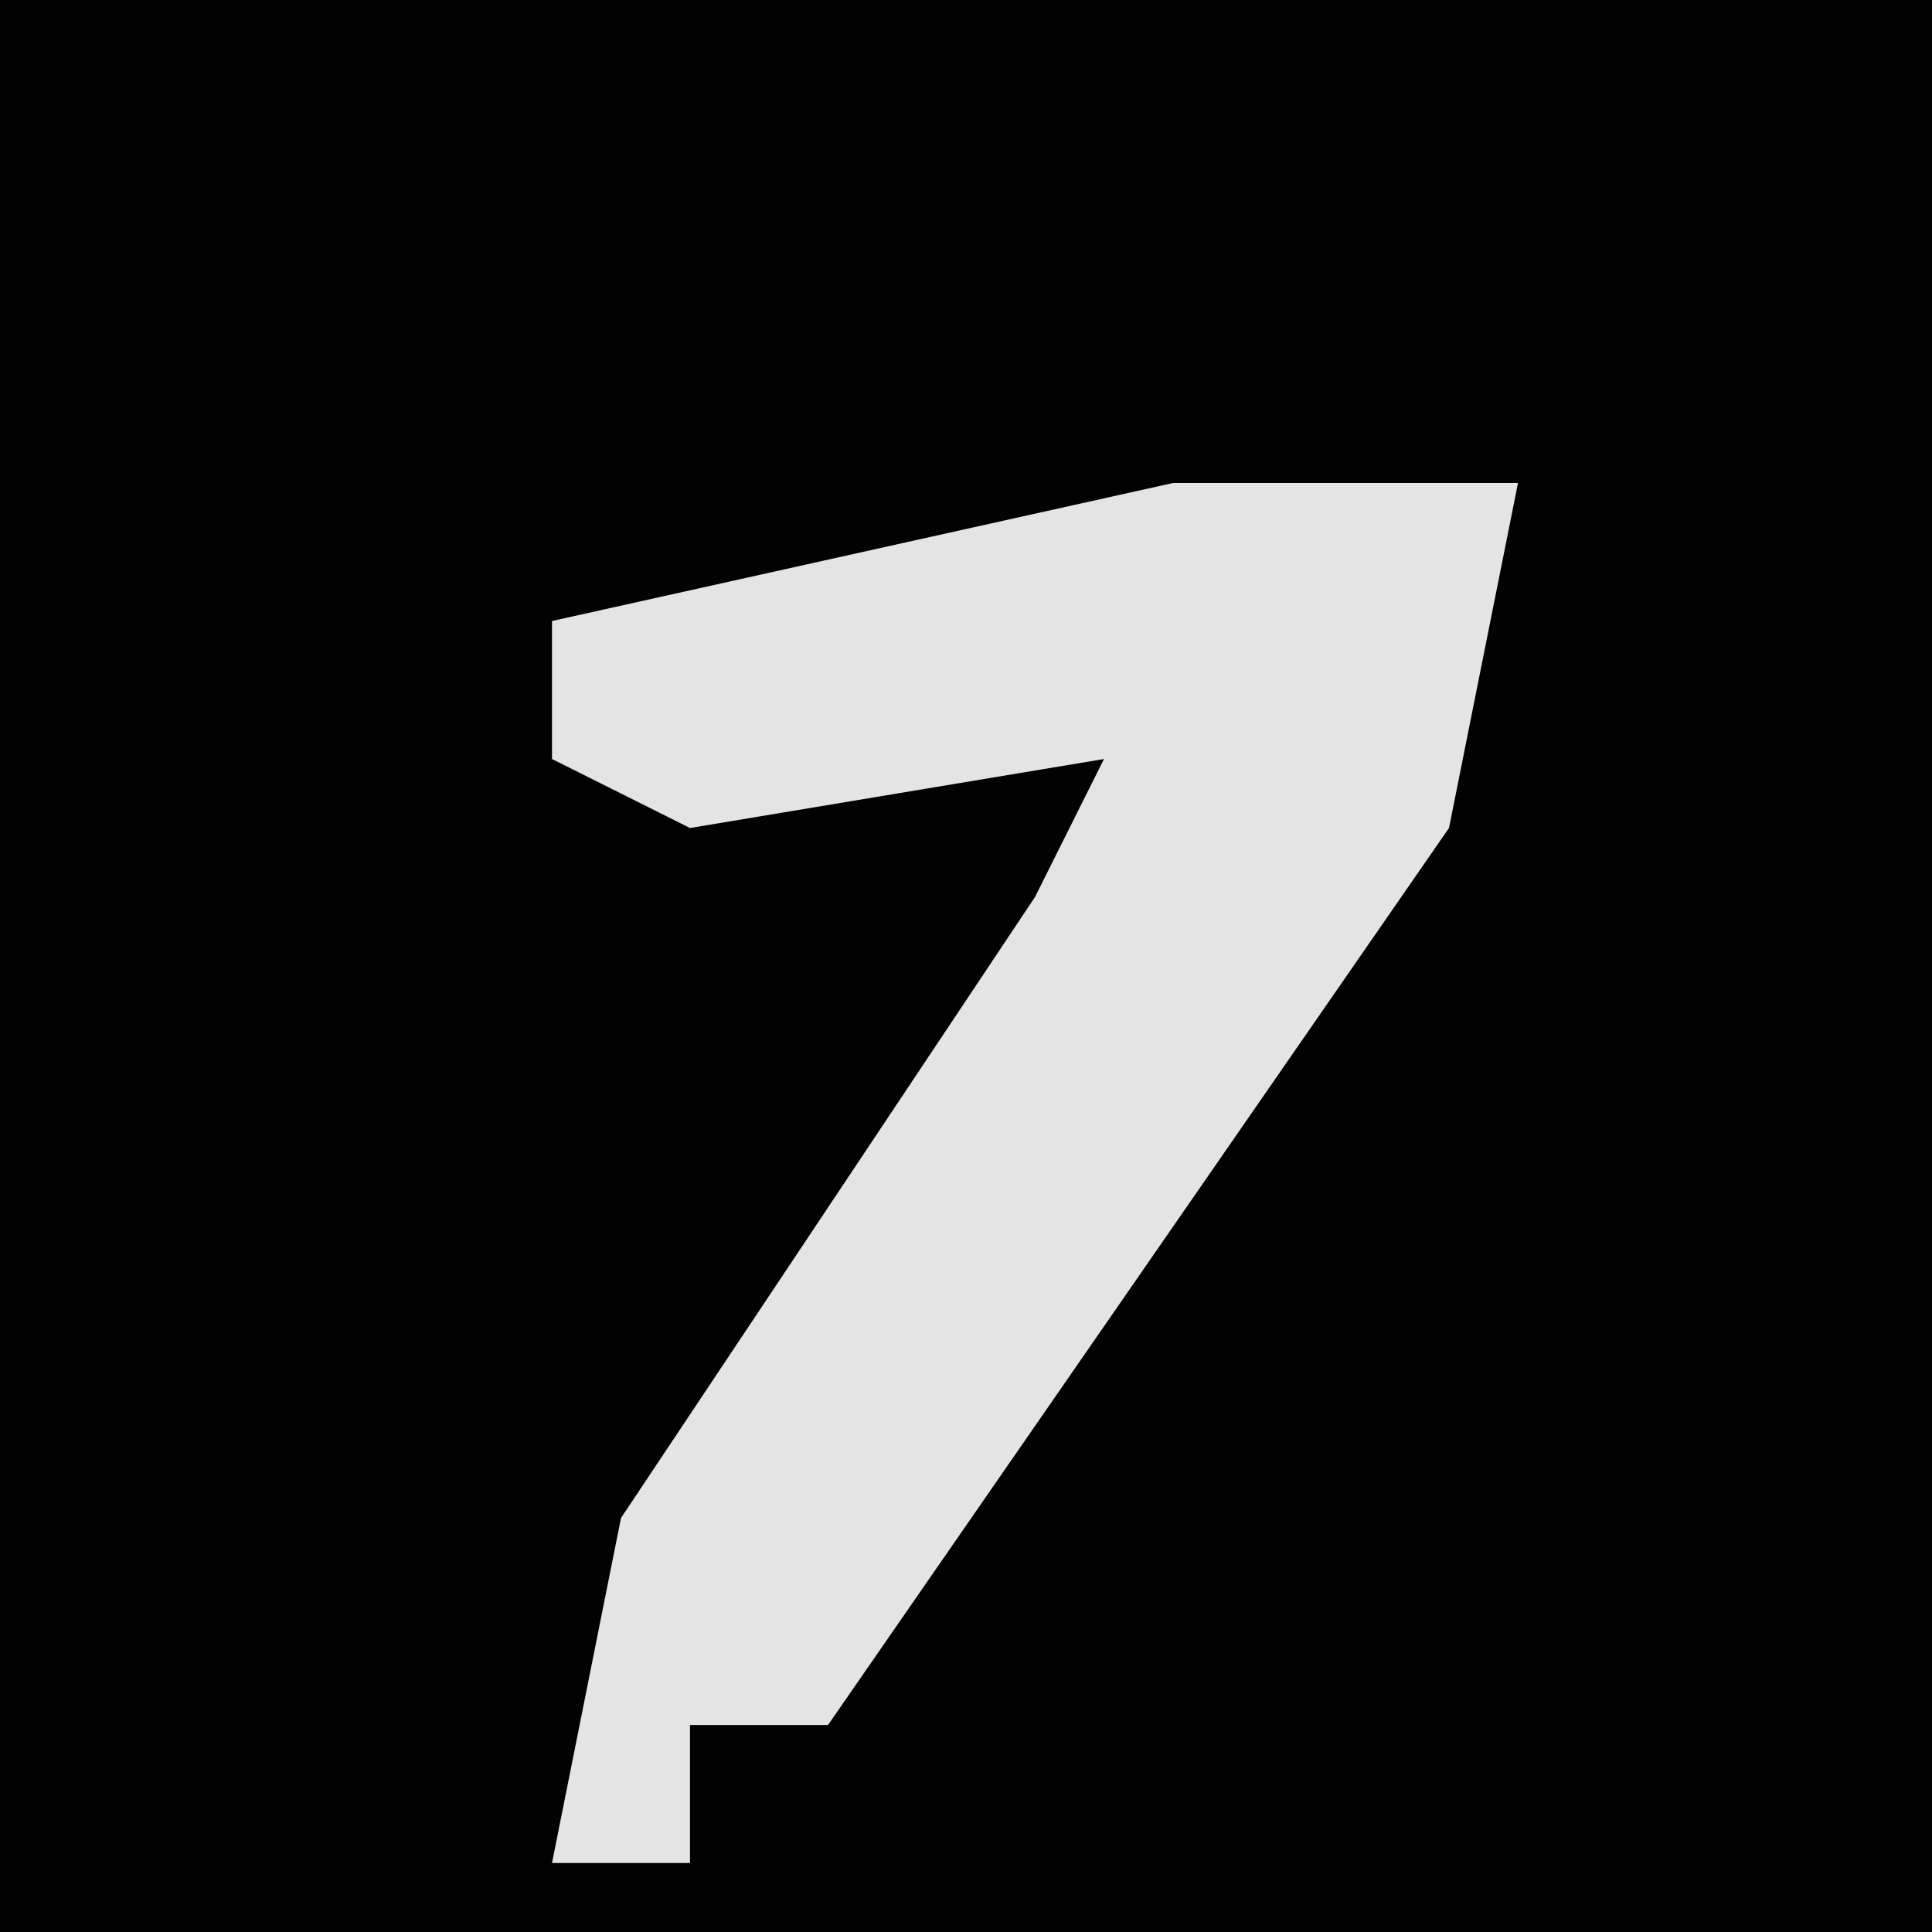<?xml version="1.0" encoding="UTF-8"?>
<svg version="1.1" xmlns="http://www.w3.org/2000/svg" width="28" height="28">
<path d="M0,0 L28,0 L28,28 L0,28 Z " fill="#020202" transform="translate(0,0)"/>
<path d="M0,0 L5,0 L4,5 L-5,18 L-7,18 L-7,20 L-9,20 L-8,15 L-2,6 L-1,4 L-7,5 L-9,4 L-9,2 Z " fill="#E4E4E4" transform="translate(17,7)"/>
</svg>
